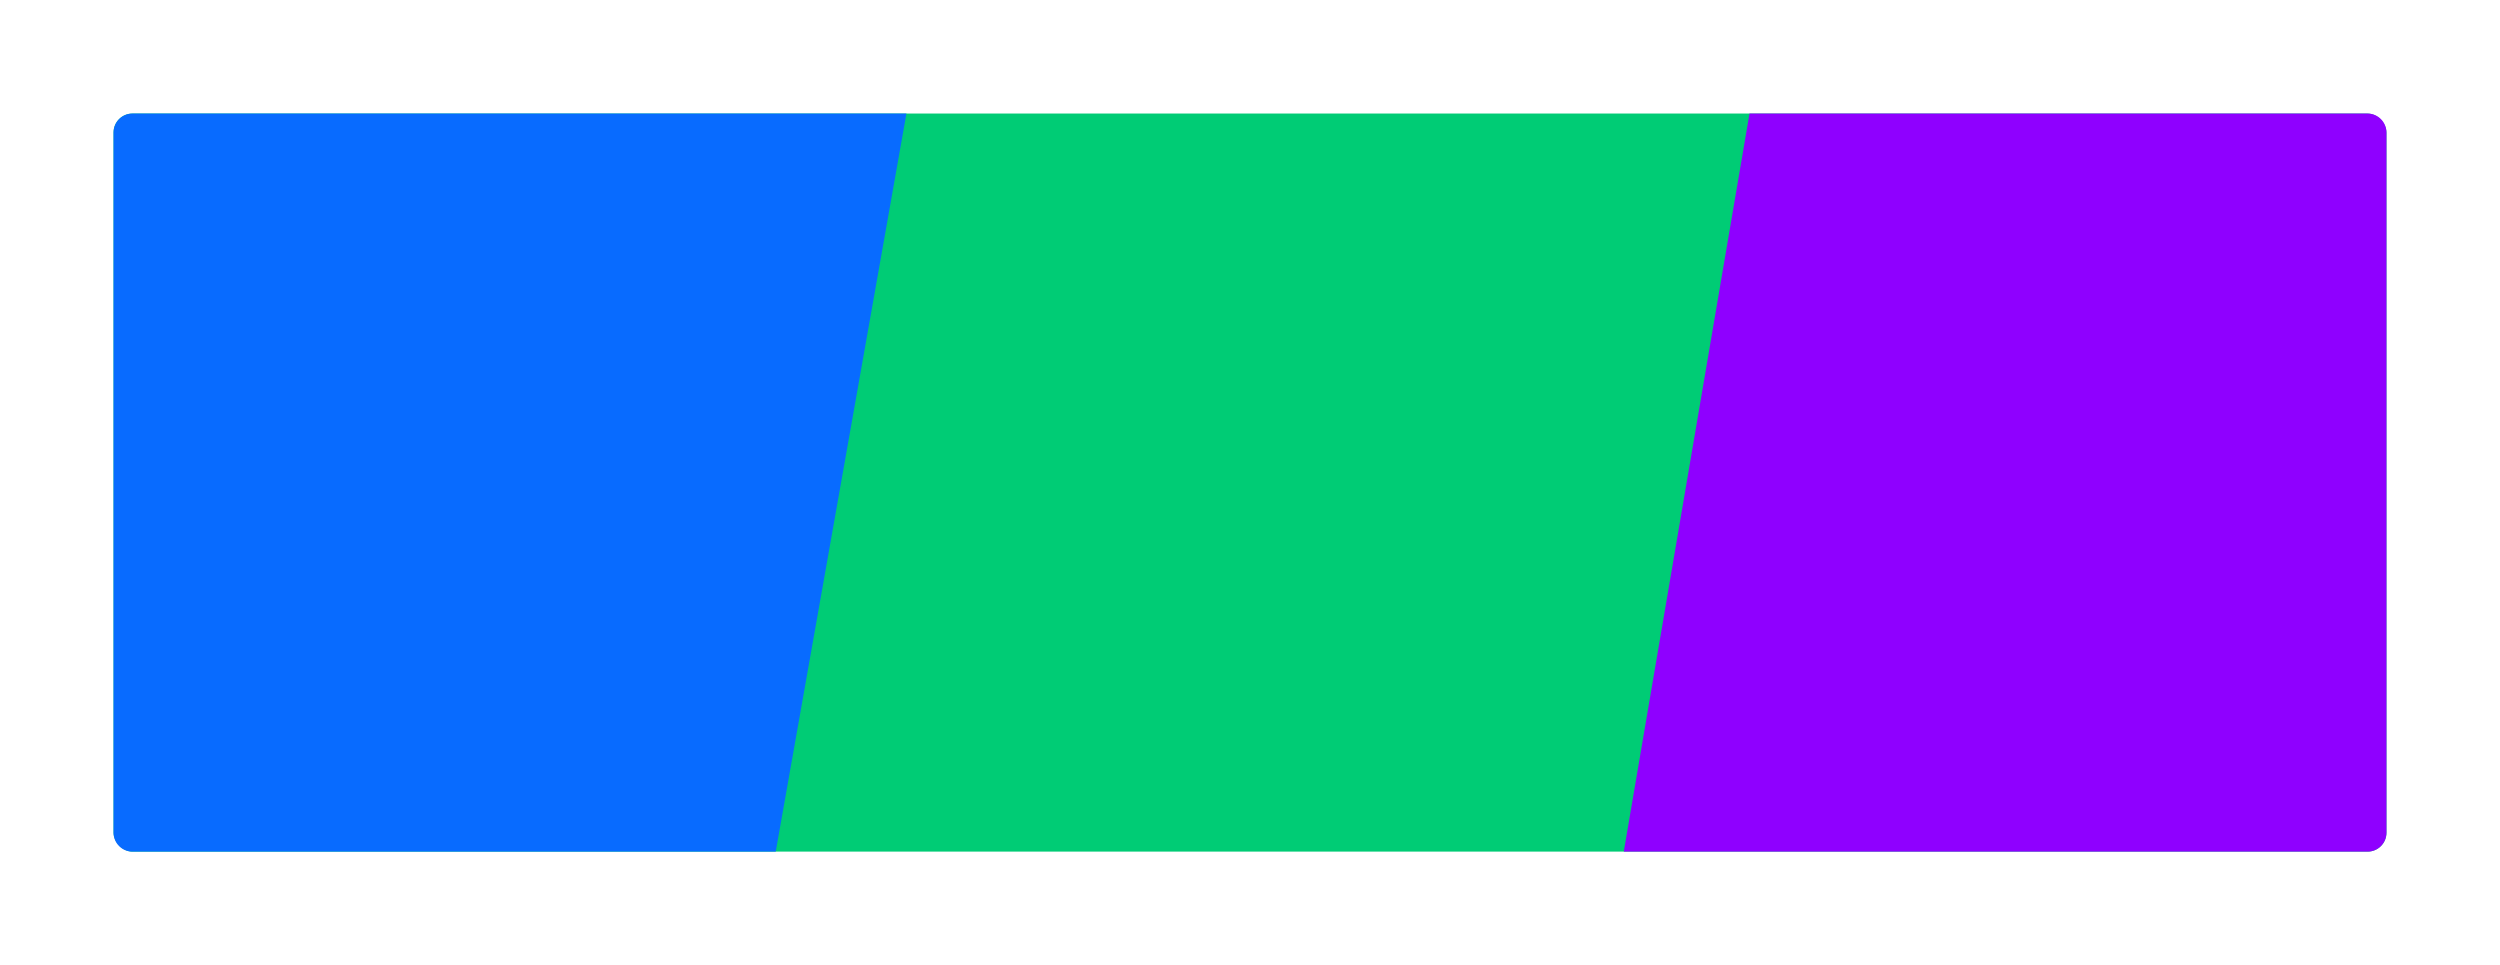 <svg width="1321" height="510" viewBox="0 0 1321 510" fill="none" xmlns="http://www.w3.org/2000/svg">
<g filter="url(#filter0_d_263_309)">
<rect x="53" y="53" width="1201" height="390" rx="10" fill="#00CC75"/>
<path d="M53 63C53 57.477 57.477 53 63 53H471.953L402.895 443H63C57.477 443 53 438.523 53 433V63Z" fill="#086BFF"/>
<path d="M1254 433C1254 438.523 1249.52 443 1244 443H851.007L917.434 53H1244C1249.52 53 1254 57.477 1254 63V433Z" fill="#8F00FF"/>
</g>
<defs>
<filter id="filter0_d_263_309" x="0" y="0" width="1321" height="510" filterUnits="userSpaceOnUse" color-interpolation-filters="sRGB">
<feFlood flood-opacity="0" result="BackgroundImageFix"/>
<feColorMatrix in="SourceAlpha" type="matrix" values="0 0 0 0 0 0 0 0 0 0 0 0 0 0 0 0 0 0 127 0" result="hardAlpha"/>
<feOffset dx="7" dy="7"/>
<feGaussianBlur stdDeviation="30"/>
<feColorMatrix type="matrix" values="0 0 0 0 0 0 0 0 0 0.8 0 0 0 0 0.458 0 0 0 0.5 0"/>
<feBlend mode="normal" in2="BackgroundImageFix" result="effect1_dropShadow_263_309"/>
<feBlend mode="normal" in="SourceGraphic" in2="effect1_dropShadow_263_309" result="shape"/>
</filter>
</defs>
</svg>

